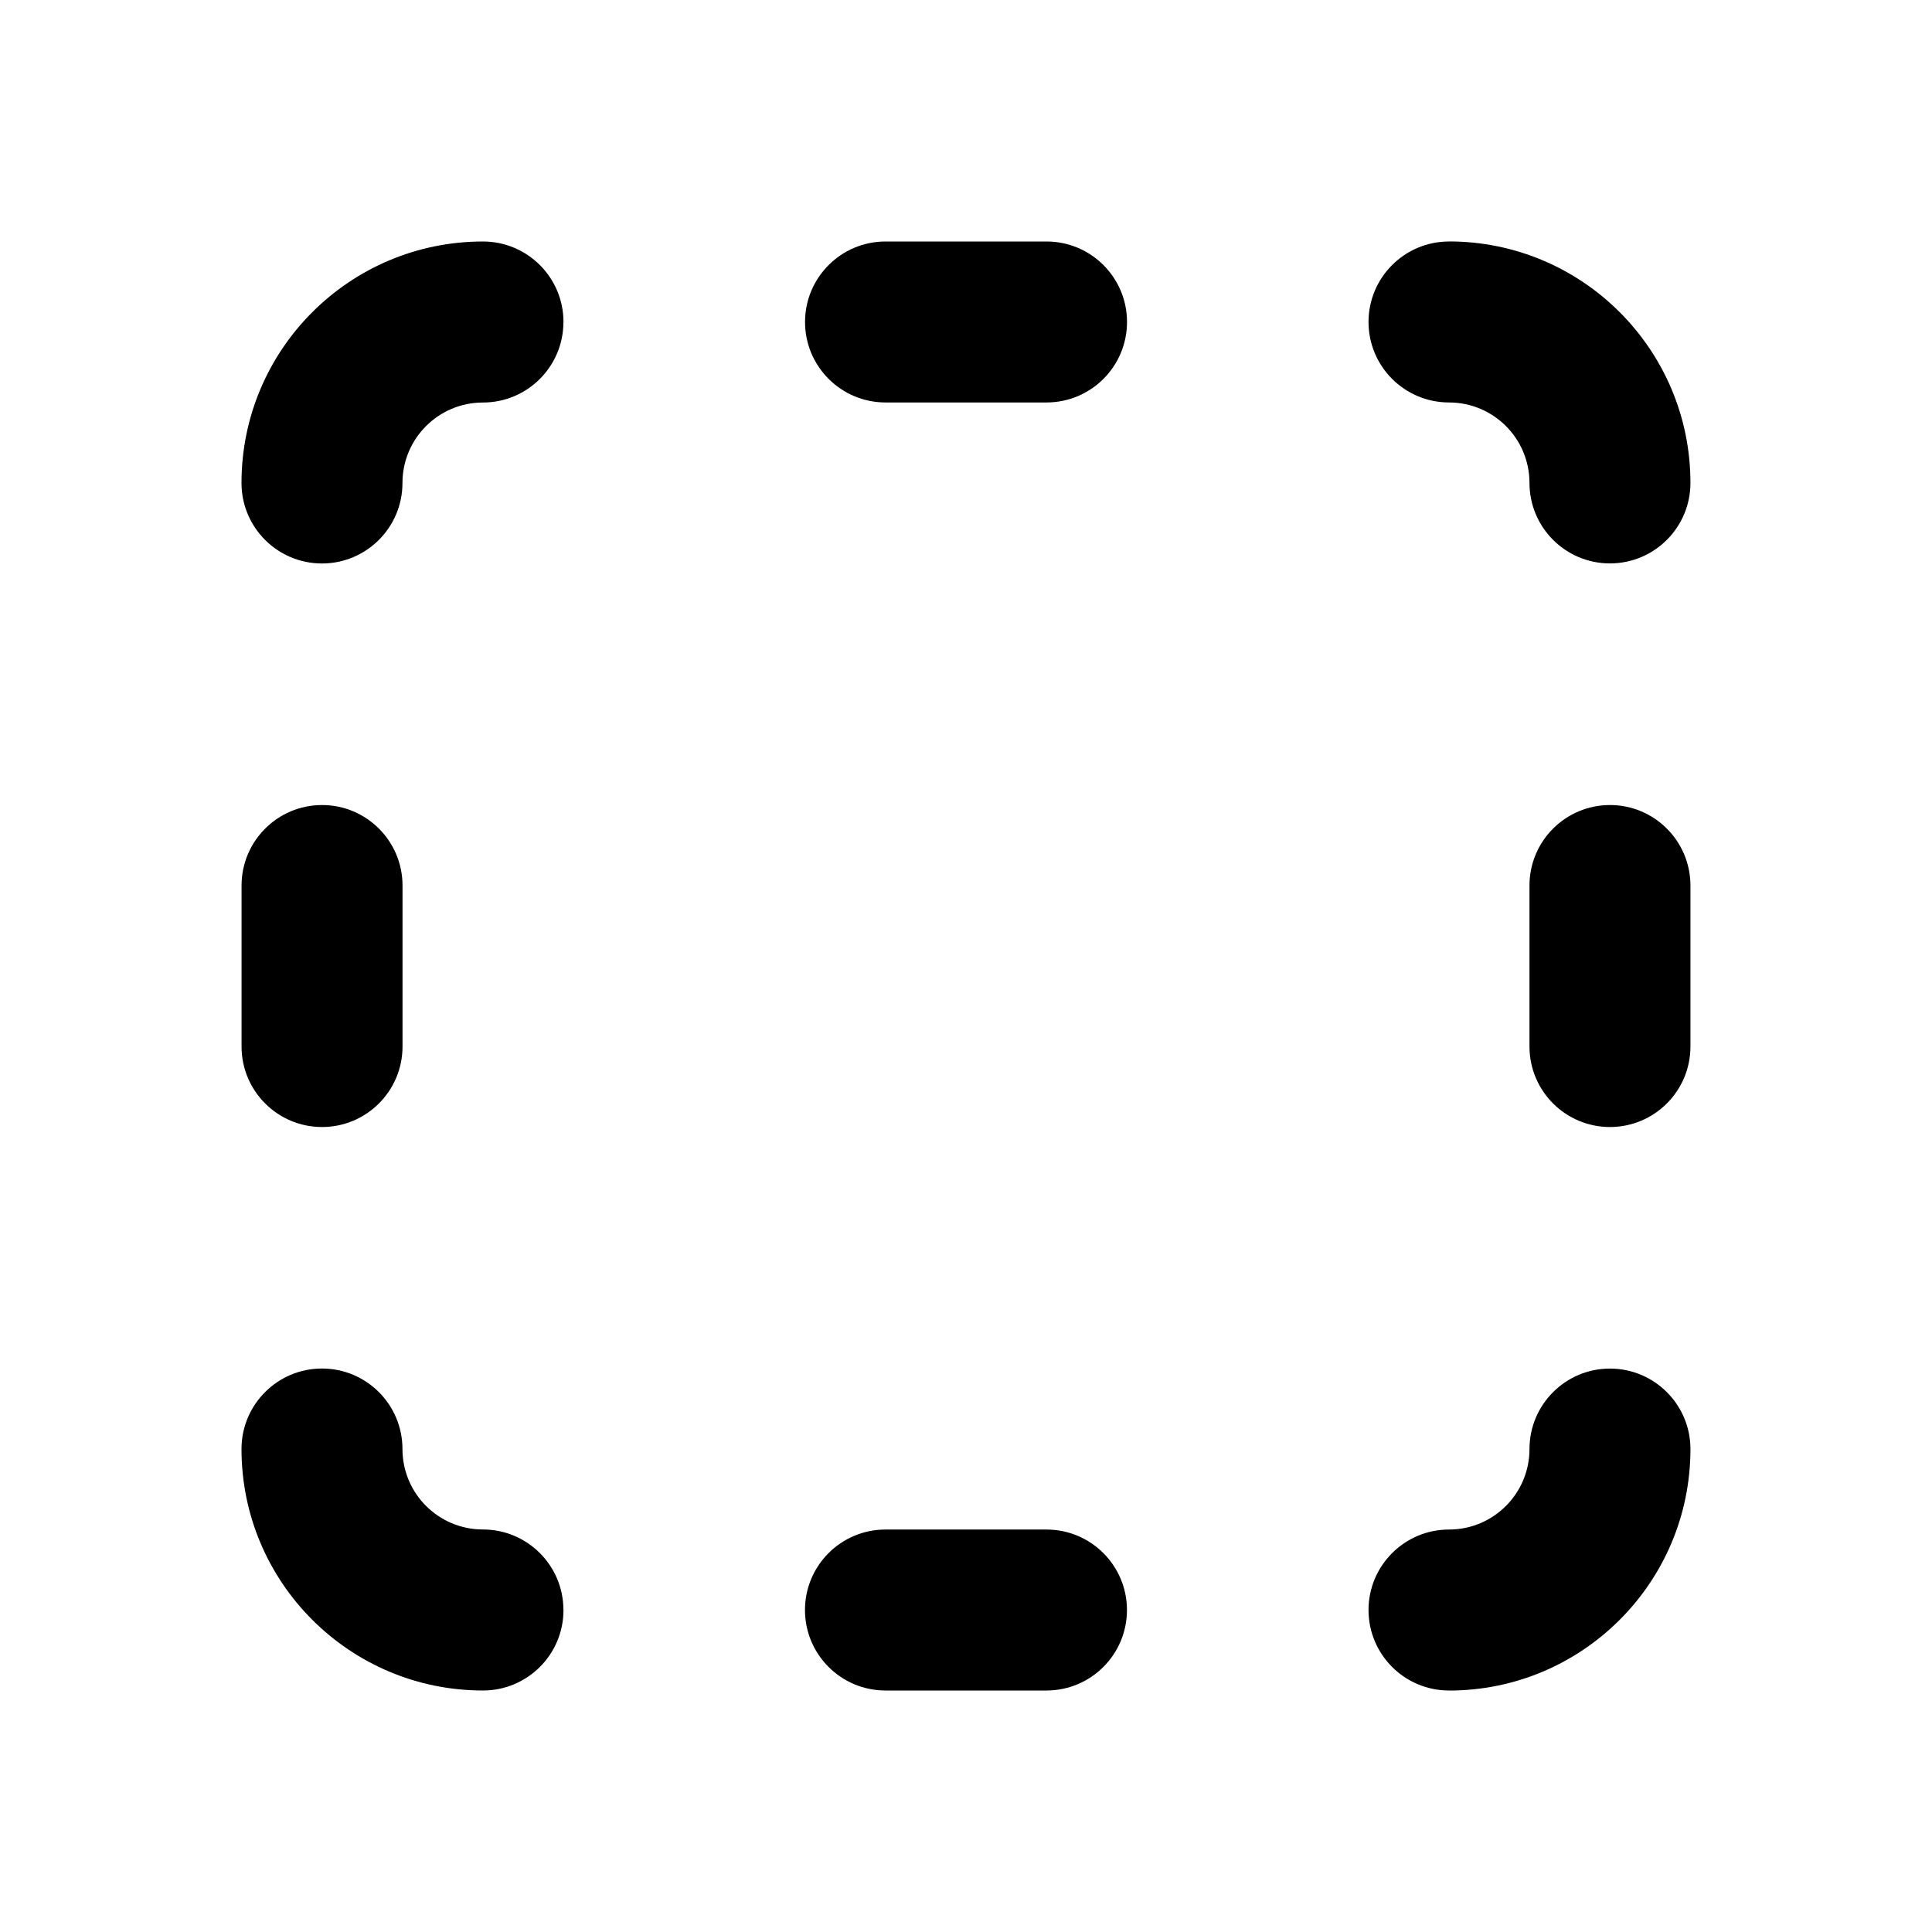 <!-- Generated by IcoMoon.io -->
<svg version="1.1" xmlns="http://www.w3.org/2000/svg" width="32" height="32" viewBox="0 0 32 32">
<title>border-filled</title>
<path d="M18.667 5.333c0 0.736-0.597 1.333-1.333 1.333h-2.667c-0.736 0-1.333-0.597-1.333-1.333s0.597-1.333 1.333-1.333h2.667c0.736 0 1.333 0.597 1.333 1.333z"></path>
<path d="M6.667 14.667c0-0.736-0.597-1.333-1.333-1.333s-1.333 0.597-1.333 1.333v2.667c0 0.736 0.597 1.333 1.333 1.333s1.333-0.597 1.333-1.333v-2.667z"></path>
<path d="M25.333 14.667c0-0.736 0.597-1.333 1.333-1.333s1.333 0.597 1.333 1.333v2.667c0 0.736-0.597 1.333-1.333 1.333s-1.333-0.597-1.333-1.333v-2.667z"></path>
<path d="M17.333 28c0.736 0 1.333-0.597 1.333-1.333s-0.597-1.333-1.333-1.333h-2.667c-0.736 0-1.333 0.597-1.333 1.333s0.597 1.333 1.333 1.333h2.667z"></path>
<path d="M9.333 5.333c0-0.736-0.597-1.333-1.333-1.333-2.209 0-4 1.791-4 4 0 0.736 0.597 1.333 1.333 1.333s1.333-0.597 1.333-1.333c0-0.736 0.597-1.333 1.333-1.333s1.333-0.597 1.333-1.333z"></path>
<path d="M24 4c-0.736 0-1.333 0.597-1.333 1.333s0.597 1.333 1.333 1.333c0.736 0 1.333 0.597 1.333 1.333s0.597 1.333 1.333 1.333c0.736 0 1.333-0.597 1.333-1.333 0-2.209-1.791-4-4-4z"></path>
<path d="M9.333 26.667c0 0.736-0.597 1.333-1.333 1.333-2.209 0-4-1.791-4-4 0-0.736 0.597-1.333 1.333-1.333s1.333 0.597 1.333 1.333c0 0.736 0.597 1.333 1.333 1.333s1.333 0.597 1.333 1.333z"></path>
<path d="M24 28c-0.736 0-1.333-0.597-1.333-1.333s0.597-1.333 1.333-1.333c0.736 0 1.333-0.597 1.333-1.333s0.597-1.333 1.333-1.333c0.736 0 1.333 0.597 1.333 1.333 0 2.209-1.791 4-4 4z"></path>
</svg>
